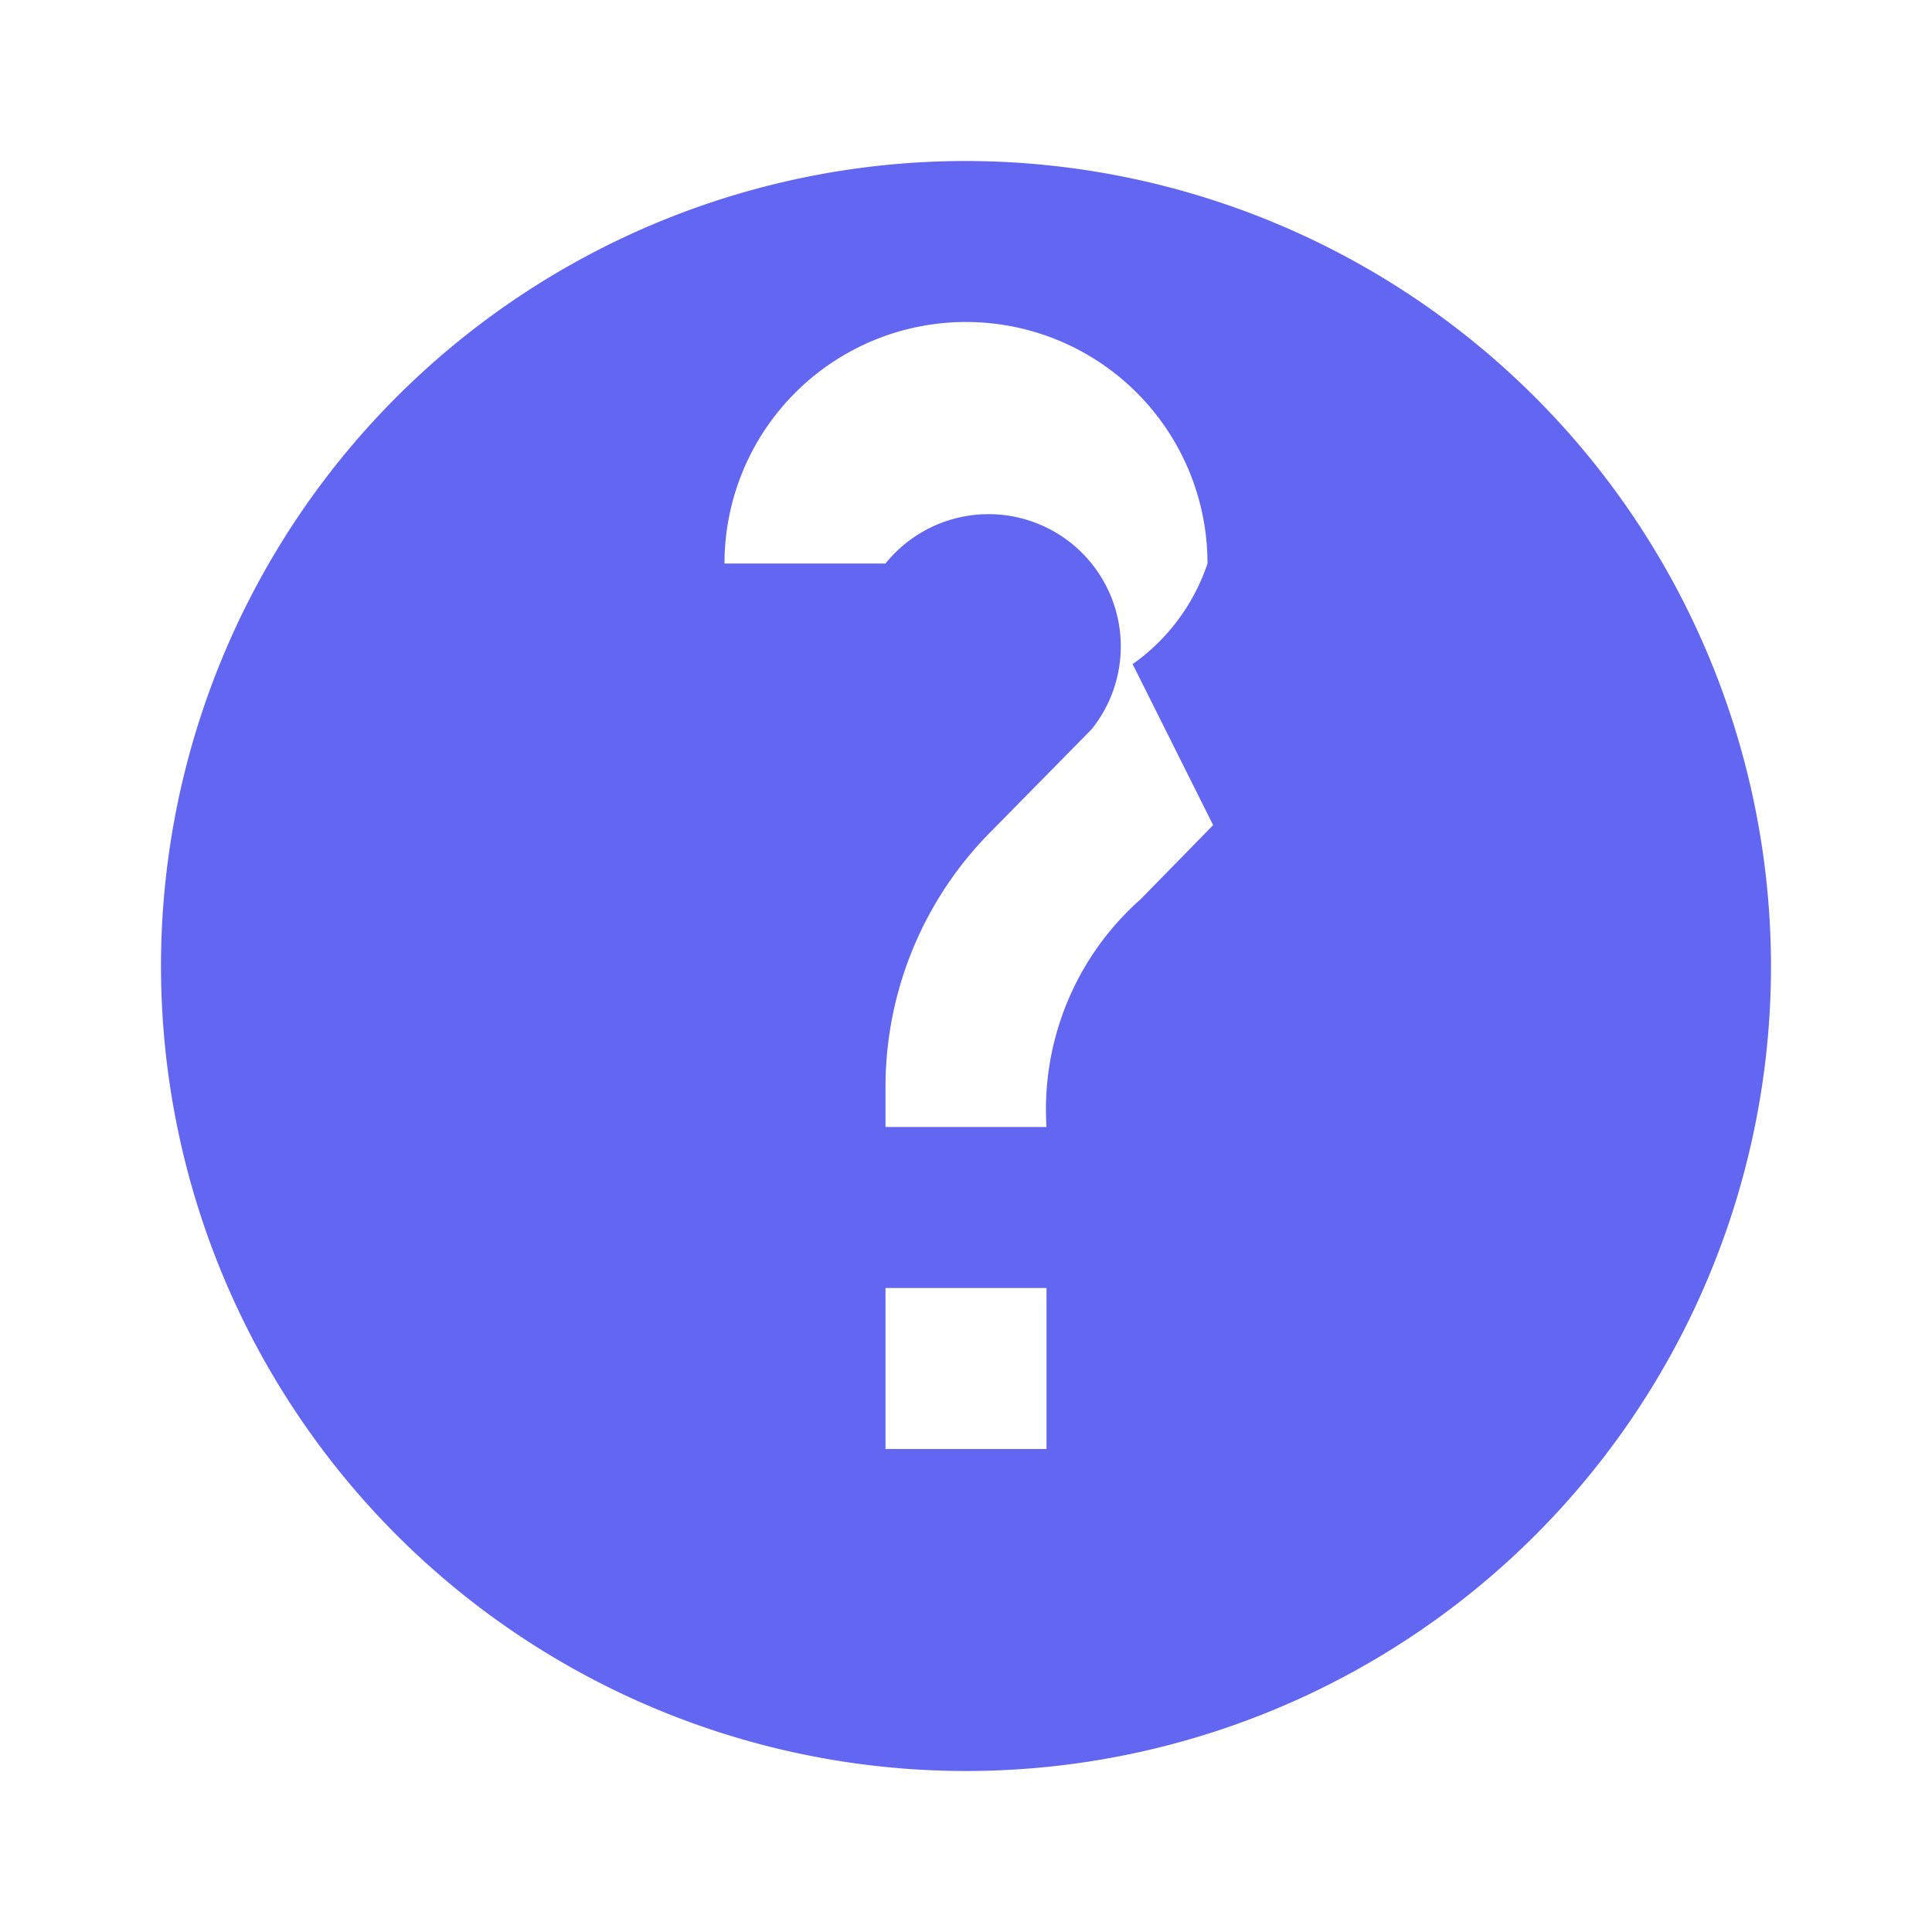 <svg id="icon" xmlns="http://www.w3.org/2000/svg" viewBox="0 0 24 24"><path fill="#6366f1" d="M12 2a10 10 0 1 0 10 10A10.012 10.012 0 0 0 12 2Zm1 16h-2v-2h2Zm2.07-7.75-.9.92A3.486 3.486 0 0 0 13 14h-2v-.5a4.5 4.5 0 0 1 1.32-3.18l1.24-1.26A1.5 1.5 0 1 0 11 7H9a3 3 0 1 1 6 0 2.5 2.5 0 0 1-.93 1.25Z"/></svg>

